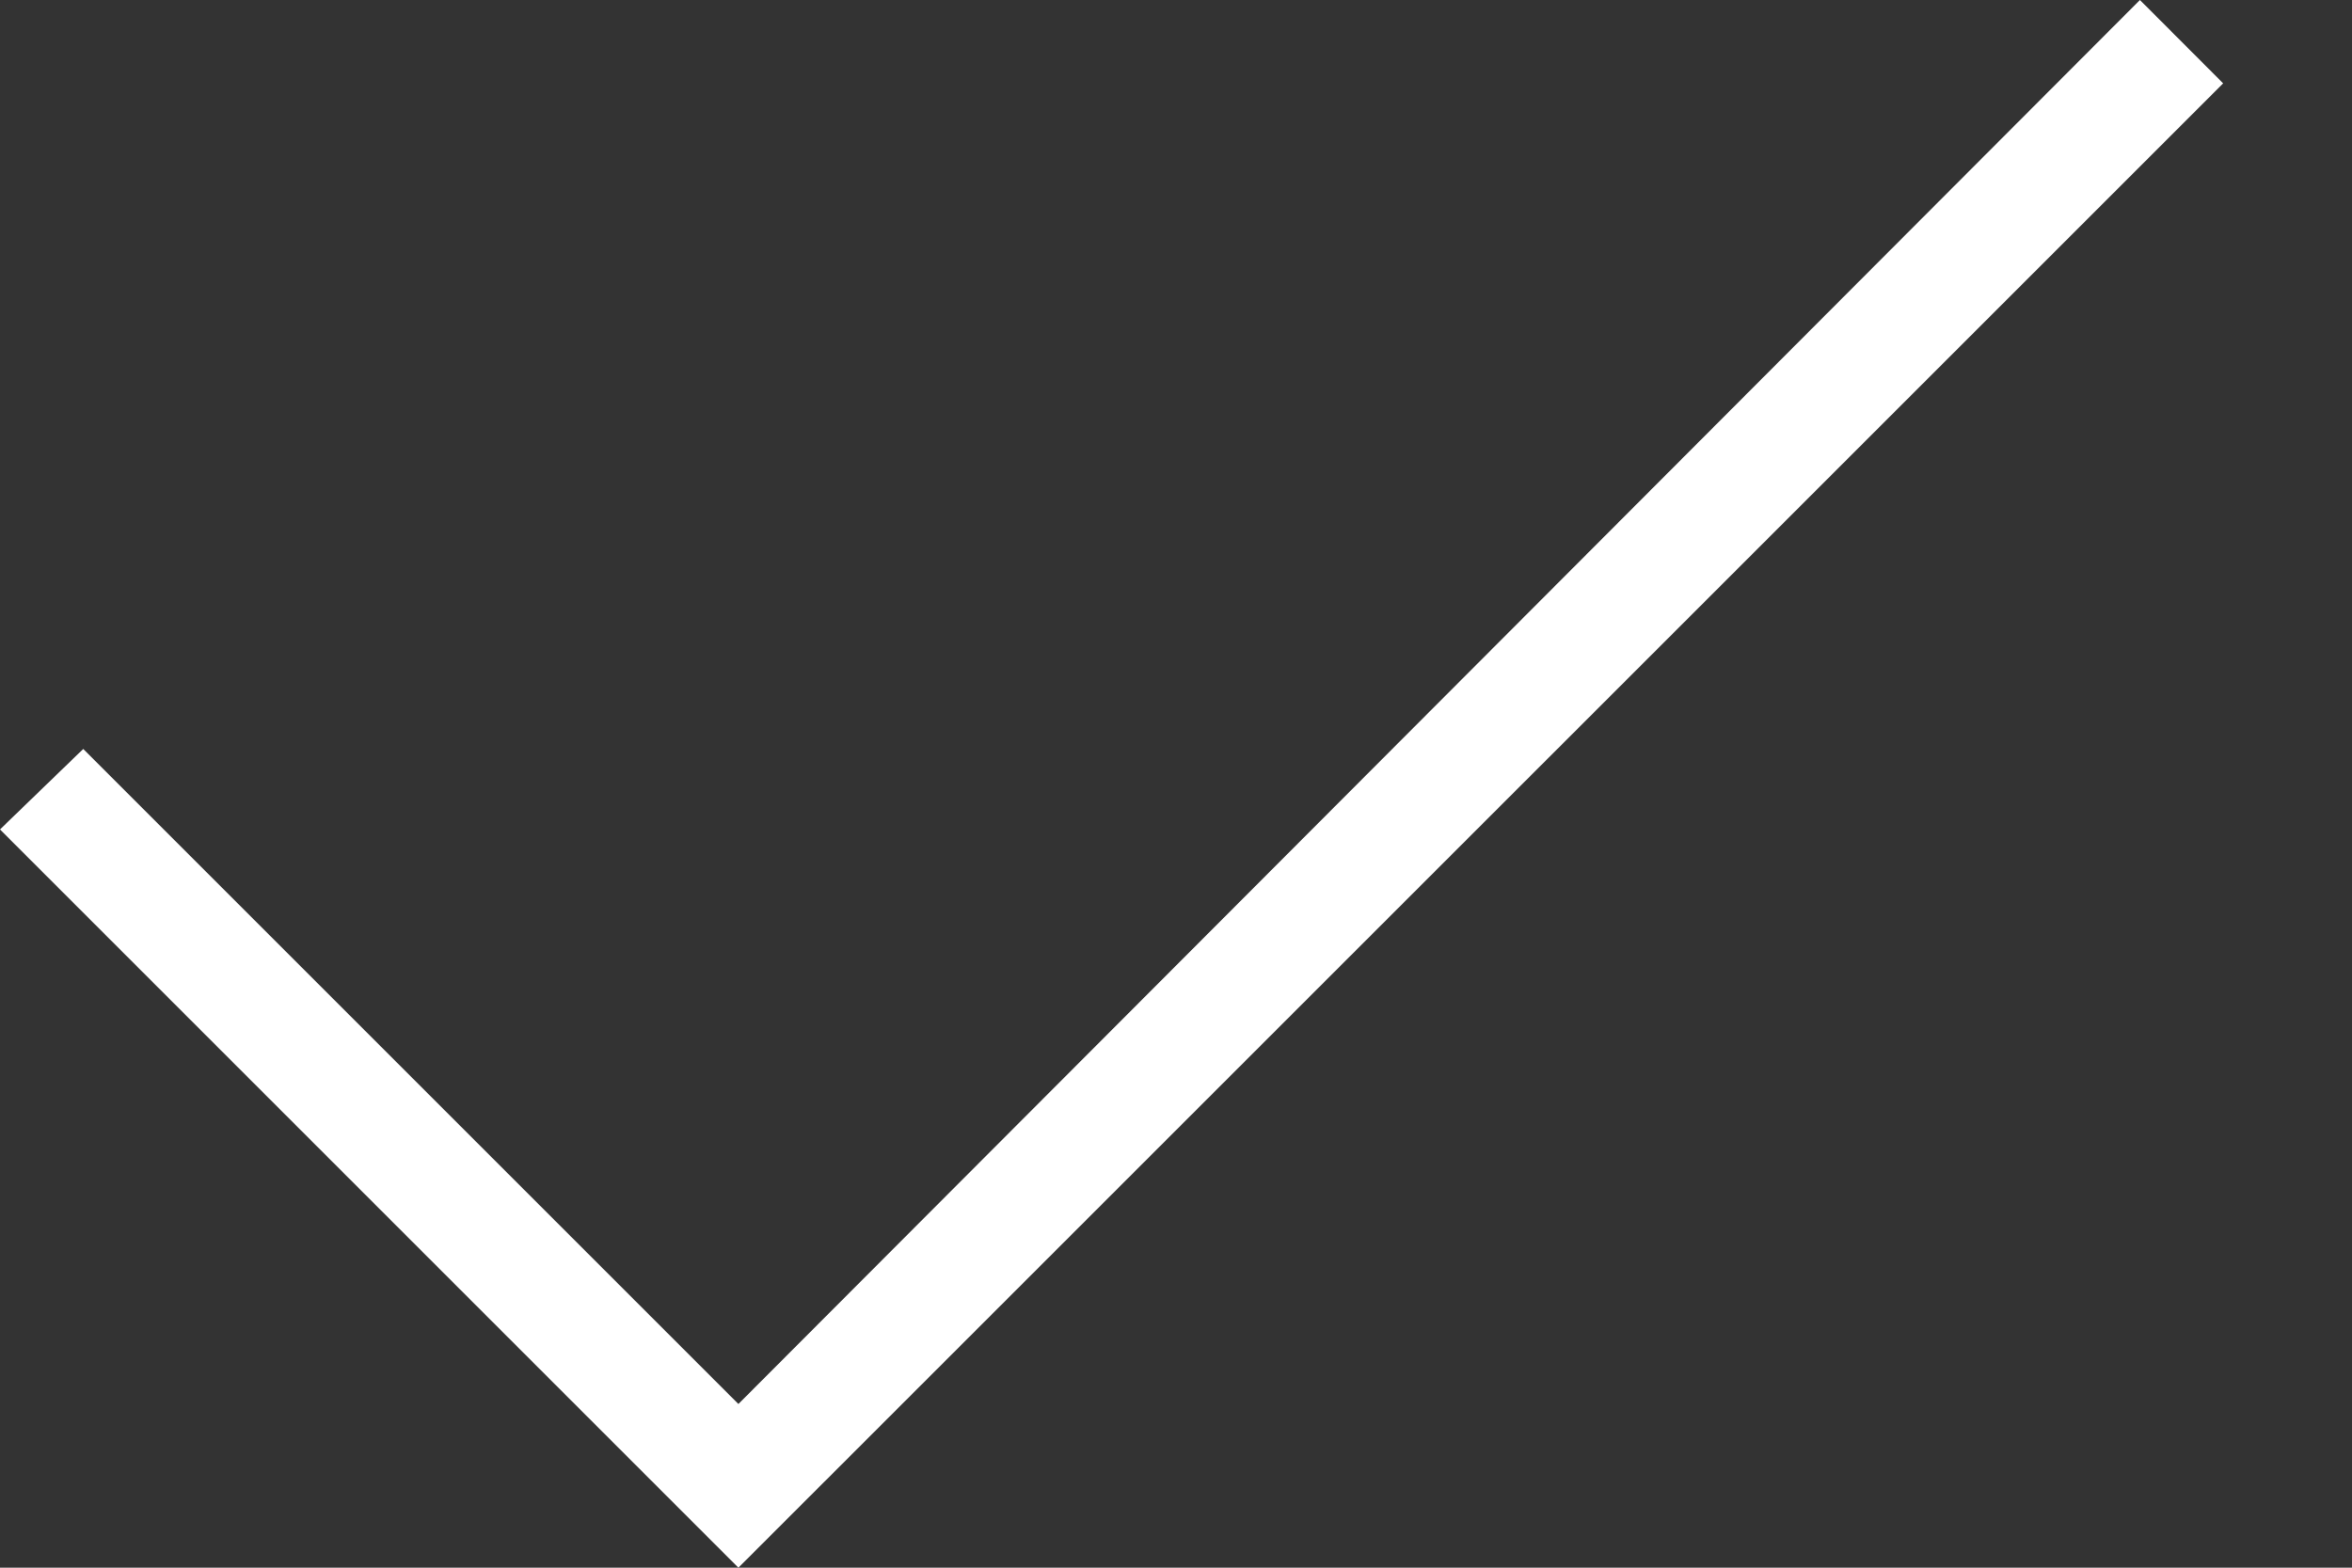 <svg width="18" height="12" viewBox="0 0 18 12" fill="none" xmlns="http://www.w3.org/2000/svg">
<rect x="0" y="0" width="18" height="12" fill="#333333" stroke="none"/>
<path d="M5.651 12L0 6.349L0.637 5.733L5.651 10.747L16.377 0L17.014 0.638L5.651 12Z" fill="white"/>
</svg>